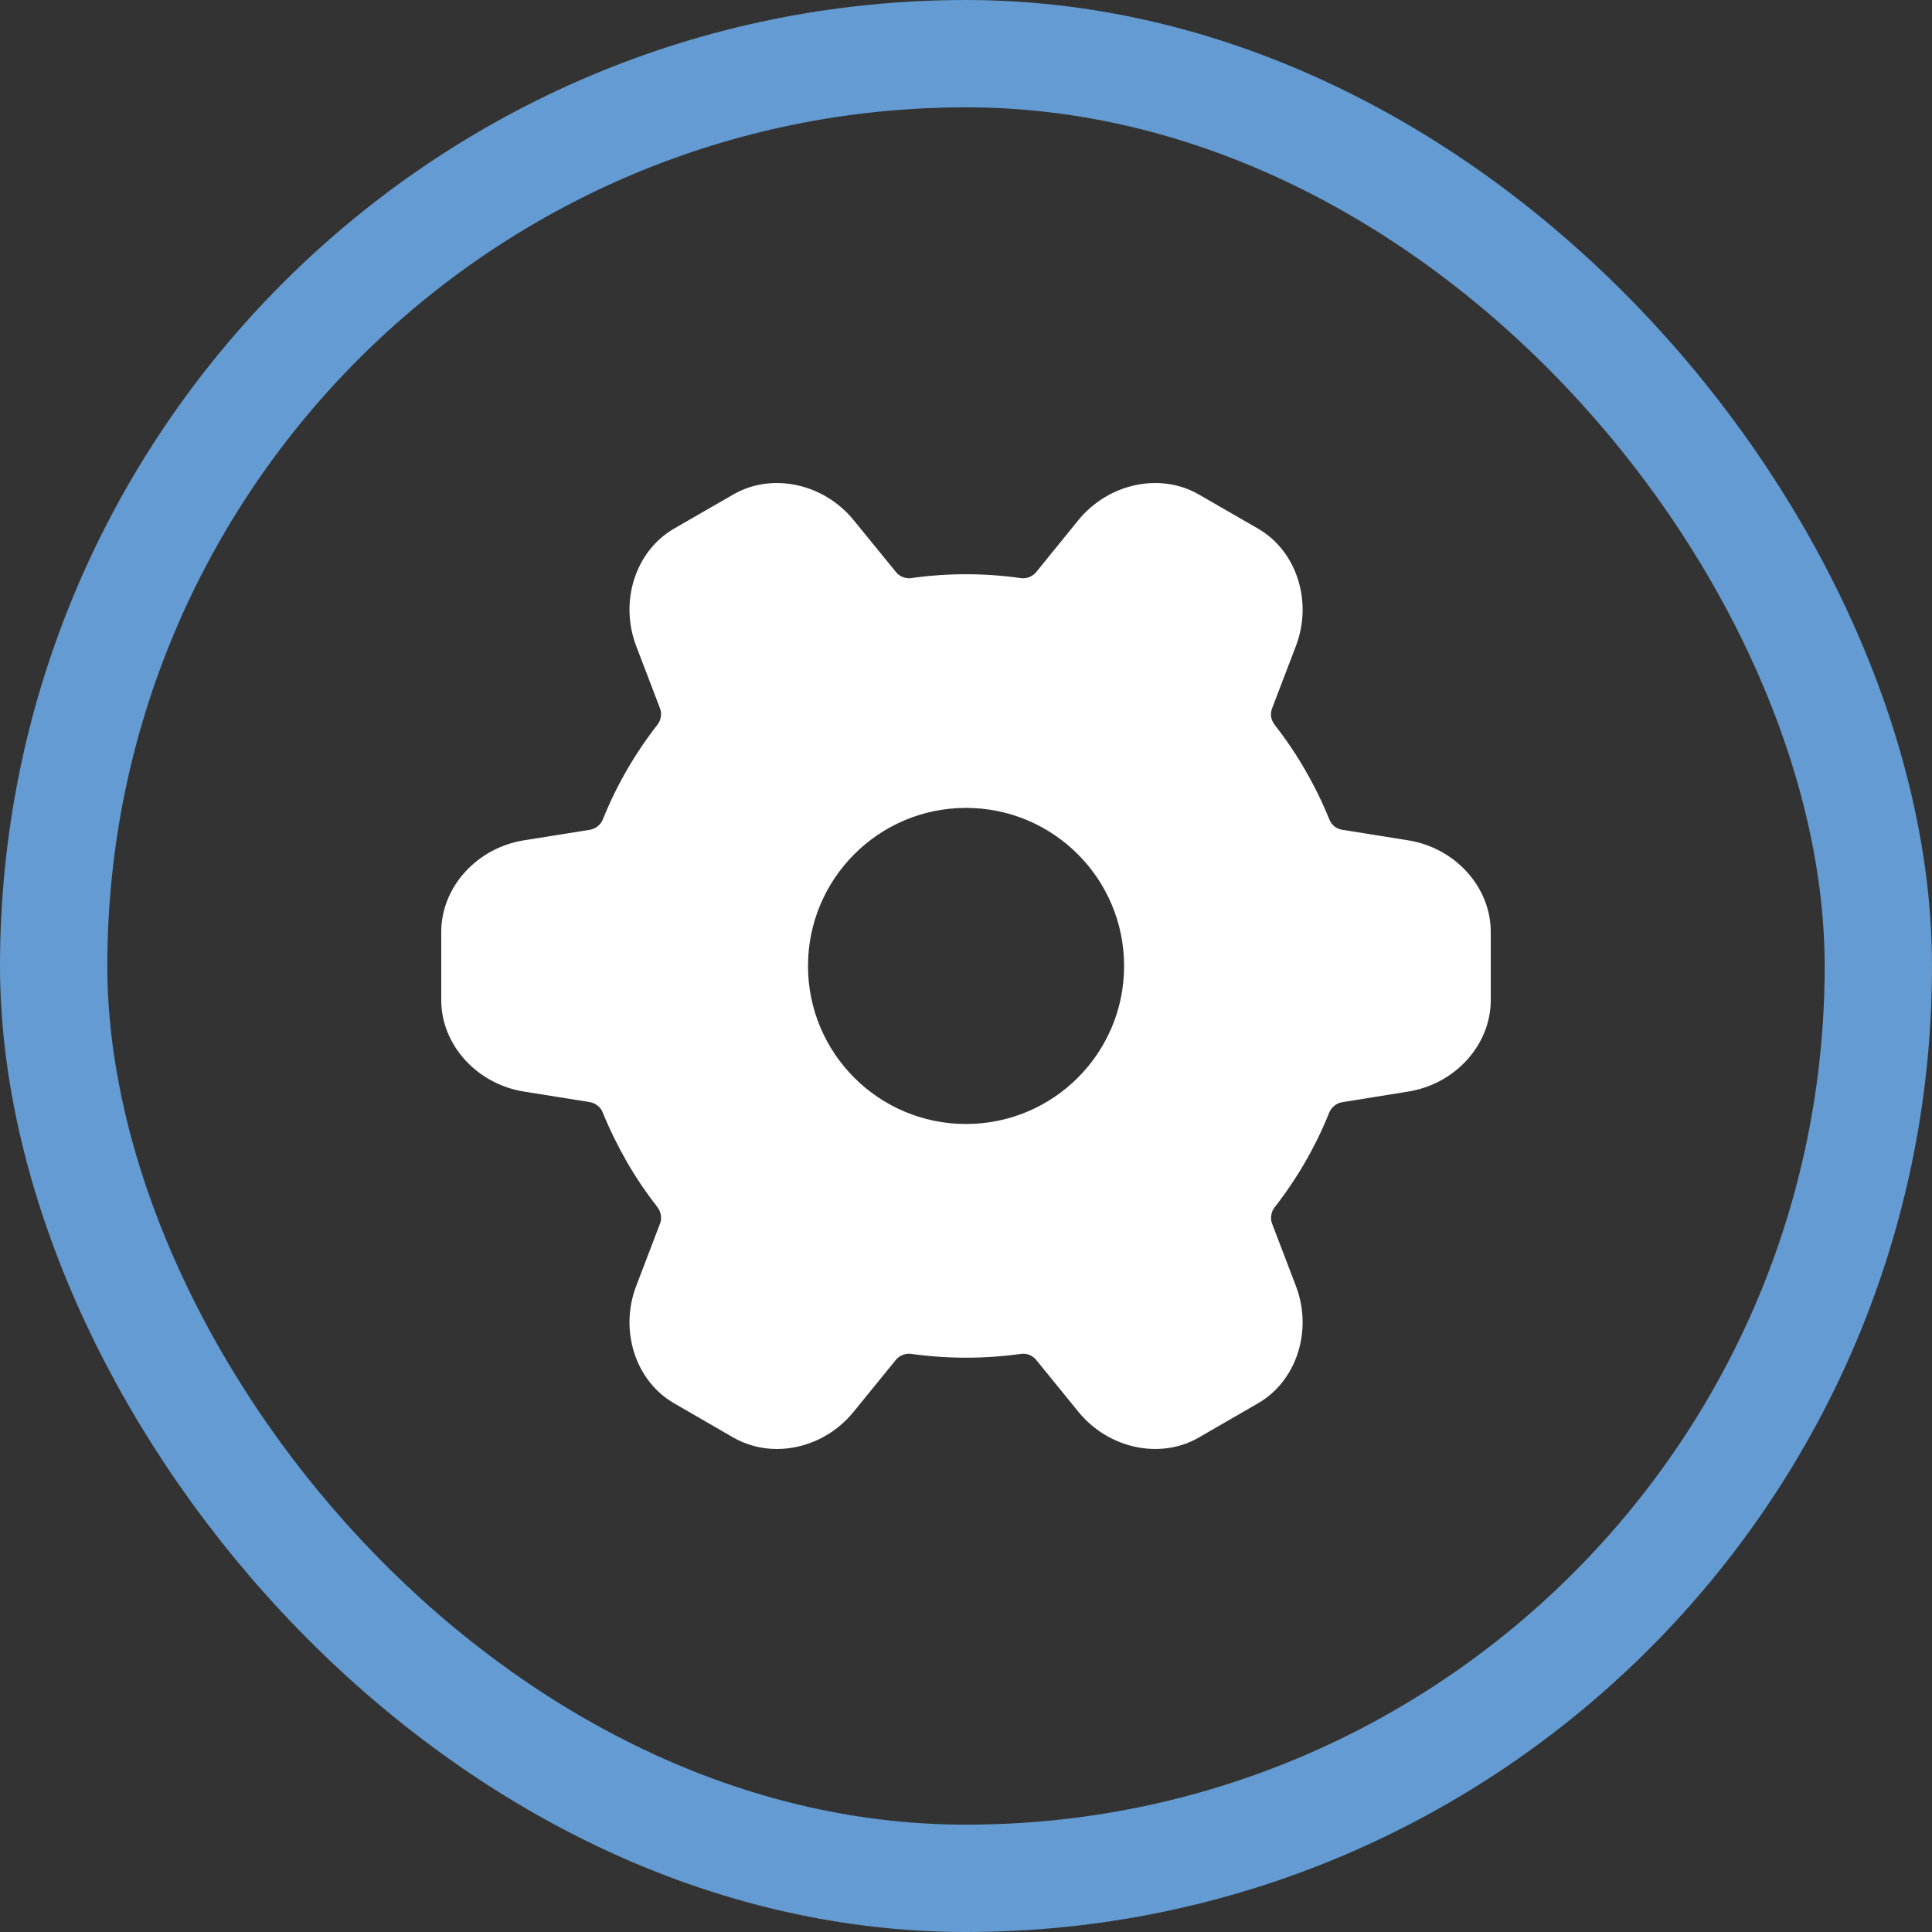 <svg width="18" height="18" viewBox="0 0 18 18" fill="none" xmlns="http://www.w3.org/2000/svg">
<rect x="0" y="0" width="18" height="18" fill="#333333" stroke="none"/>
<rect x="0.5" y="0.5" width="17" height="17" rx="8.5" stroke="#639BD2"/>
<path fill-rule="evenodd" clip-rule="evenodd" d="M6.832 13.393C6.955 13.463 7.095 13.5 7.237 13.5C7.503 13.5 7.772 13.378 7.954 13.152L8.347 12.669C8.364 12.648 8.387 12.632 8.412 12.623C8.437 12.613 8.465 12.61 8.491 12.614C8.83 12.661 9.173 12.661 9.511 12.614C9.538 12.61 9.565 12.613 9.59 12.623C9.615 12.633 9.637 12.649 9.654 12.67L10.046 13.152C10.326 13.497 10.81 13.601 11.169 13.393L11.721 13.074C12.08 12.867 12.232 12.397 12.074 11.982L11.852 11.401C11.842 11.376 11.839 11.348 11.844 11.322C11.848 11.295 11.858 11.27 11.875 11.249C12.085 10.98 12.257 10.683 12.384 10.366C12.394 10.341 12.411 10.319 12.432 10.302C12.453 10.285 12.478 10.273 12.505 10.269L13.119 10.17C13.559 10.1 13.889 9.734 13.889 9.318V8.682C13.889 8.266 13.559 7.899 13.119 7.829L12.506 7.731C12.479 7.727 12.454 7.716 12.432 7.699C12.411 7.682 12.395 7.659 12.385 7.634C12.321 7.476 12.246 7.323 12.161 7.176C12.076 7.028 11.98 6.886 11.875 6.752C11.858 6.73 11.848 6.705 11.843 6.678C11.839 6.651 11.842 6.624 11.852 6.599L12.074 6.018C12.232 5.602 12.08 5.133 11.721 4.925L11.169 4.607C10.81 4.399 10.326 4.503 10.046 4.847L9.654 5.33C9.636 5.351 9.614 5.367 9.589 5.377C9.564 5.387 9.536 5.39 9.509 5.386C9.171 5.338 8.828 5.338 8.49 5.386C8.463 5.39 8.436 5.386 8.411 5.376C8.386 5.367 8.364 5.35 8.347 5.329L7.954 4.847C7.675 4.503 7.191 4.399 6.832 4.607L6.28 4.925C5.921 5.133 5.769 5.602 5.927 6.018L6.149 6.599C6.159 6.624 6.161 6.651 6.157 6.678C6.153 6.705 6.142 6.73 6.126 6.751C5.916 7.02 5.744 7.317 5.617 7.633C5.607 7.659 5.59 7.681 5.569 7.698C5.548 7.715 5.523 7.726 5.496 7.731L4.882 7.829C4.442 7.899 4.111 8.266 4.111 8.682V9.318C4.111 9.734 4.442 10.1 4.882 10.17L5.495 10.268C5.522 10.273 5.547 10.284 5.568 10.301C5.59 10.318 5.606 10.34 5.616 10.366C5.68 10.523 5.755 10.676 5.84 10.824C5.925 10.972 6.021 11.113 6.126 11.248C6.142 11.269 6.153 11.294 6.157 11.321C6.162 11.348 6.159 11.376 6.149 11.401L5.927 11.982C5.769 12.397 5.921 12.867 6.28 13.074L6.832 13.393ZM9 10.472C9.814 10.472 10.473 9.813 10.473 9C10.473 8.187 9.814 7.527 9 7.527C8.187 7.527 7.528 8.187 7.528 9C7.528 9.813 8.187 10.472 9 10.472Z" fill="white"/>
</svg>
